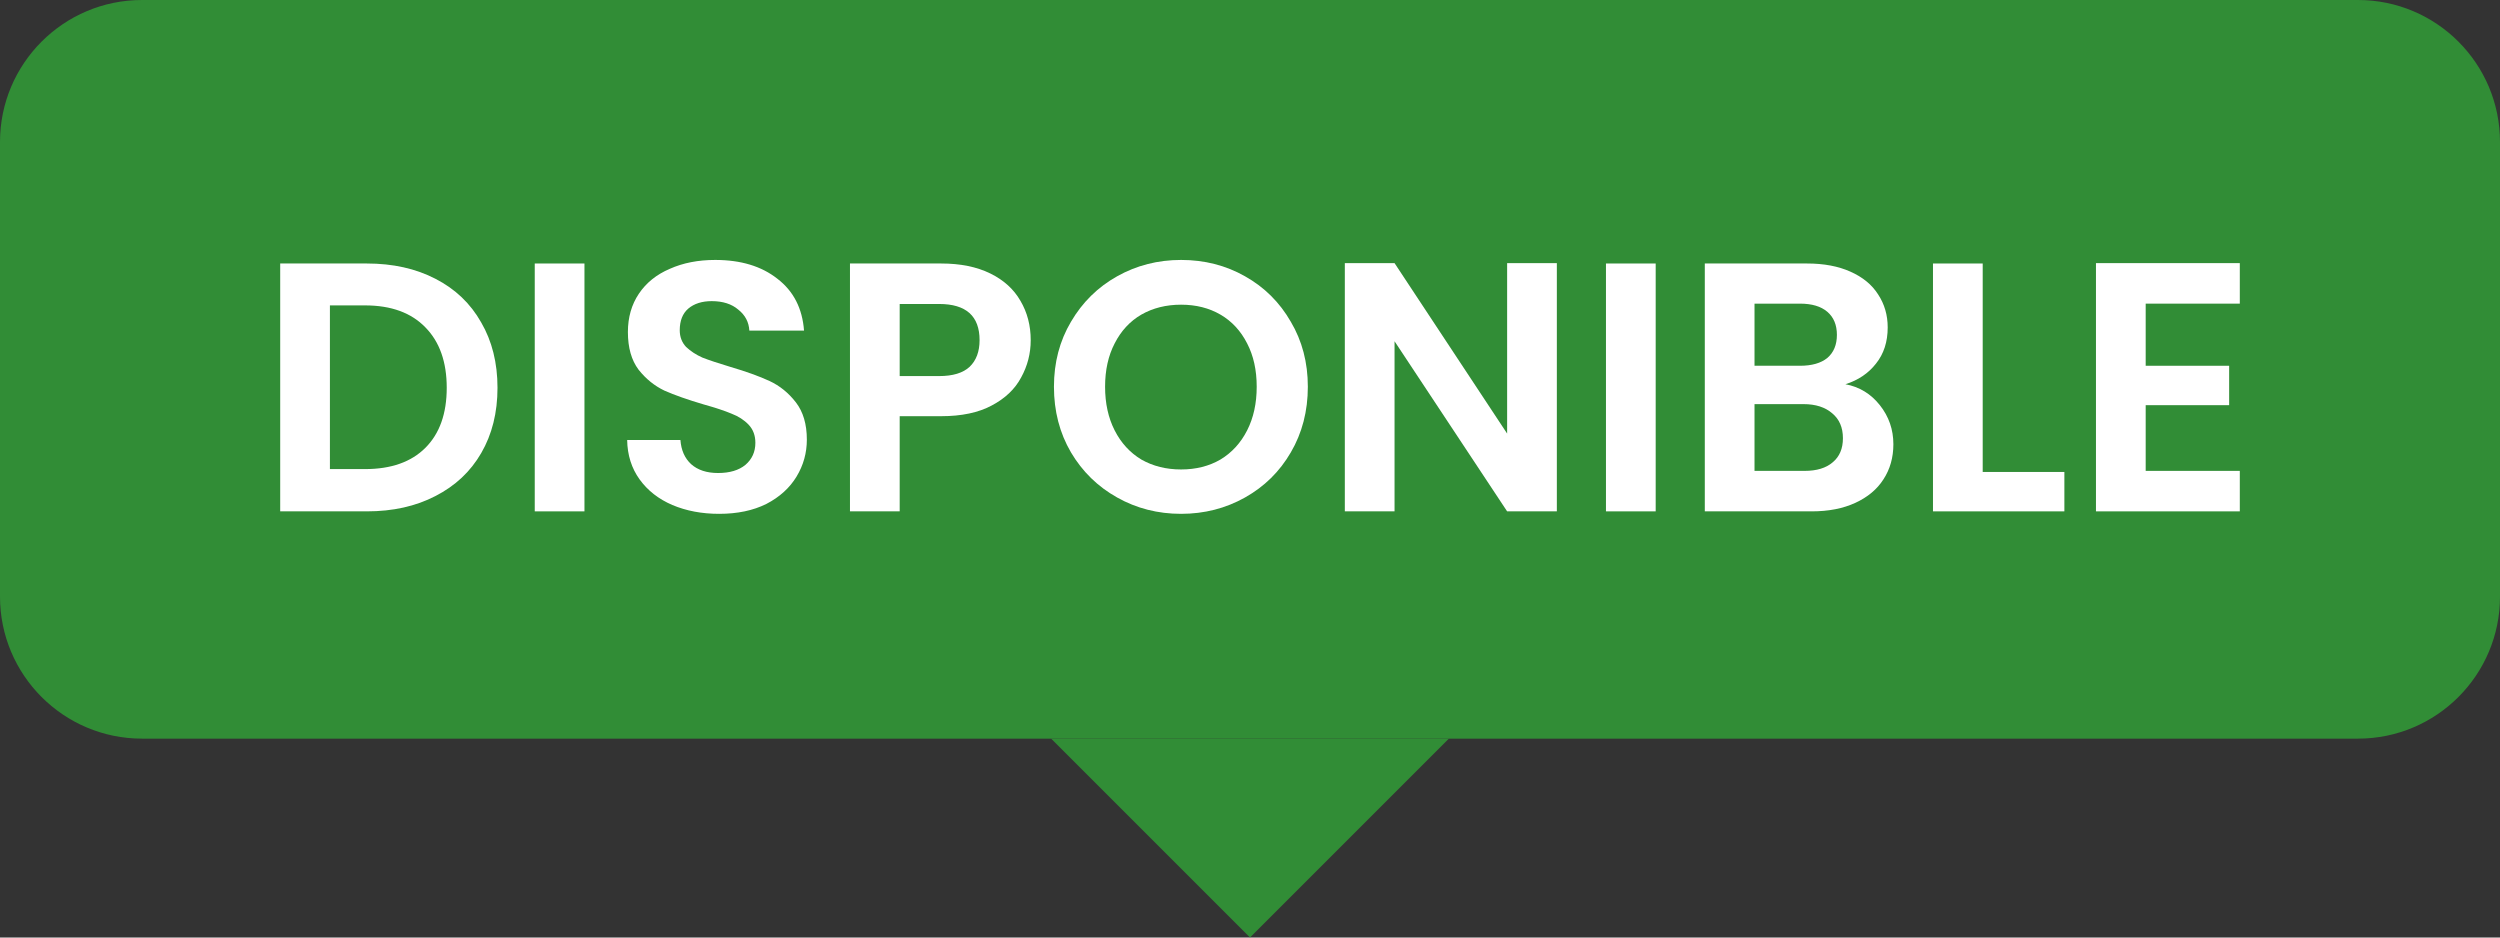 <svg xmlns="http://www.w3.org/2000/svg" width="88" height="33" viewBox="0 0 88 33" fill="none">
<rect x="0" y="0" width="88" height="33" fill="#333333" stroke="none"/>
<path d="M0 5C0 2.239 2.239 0 5 0H83C85.761 0 88 2.239 88 5V21C88 23.761 85.761 26 83 26H5C2.239 26 0 23.761 0 21V5Z" fill="#318d36"/>
<path d="M12.912 9.275C13.829 9.275 14.633 9.454 15.325 9.812C16.025 10.171 16.562 10.683 16.938 11.35C17.321 12.008 17.512 12.775 17.512 13.65C17.512 14.525 17.321 15.292 16.938 15.95C16.562 16.6 16.025 17.104 15.325 17.462C14.633 17.821 13.829 18 12.912 18H9.863V9.275H12.912ZM12.85 16.512C13.767 16.512 14.475 16.262 14.975 15.762C15.475 15.262 15.725 14.558 15.725 13.65C15.725 12.742 15.475 12.033 14.975 11.525C14.475 11.008 13.767 10.75 12.85 10.75H11.613V16.512H12.85Z" fill="#ffffff"/>
<path d="M20.573 9.275V18H18.823V9.275H20.573Z" fill="#ffffff"/>
<path d="M25.314 18.087C24.706 18.087 24.156 17.983 23.664 17.775C23.181 17.567 22.797 17.267 22.514 16.875C22.231 16.483 22.085 16.021 22.076 15.488H23.951C23.977 15.846 24.102 16.129 24.326 16.337C24.56 16.546 24.877 16.65 25.276 16.65C25.685 16.65 26.006 16.554 26.239 16.363C26.472 16.163 26.589 15.904 26.589 15.588C26.589 15.329 26.51 15.117 26.352 14.95C26.193 14.783 25.993 14.654 25.752 14.562C25.518 14.463 25.193 14.354 24.776 14.238C24.21 14.071 23.747 13.908 23.389 13.75C23.039 13.583 22.735 13.338 22.477 13.012C22.227 12.679 22.102 12.238 22.102 11.688C22.102 11.171 22.231 10.721 22.489 10.338C22.747 9.954 23.11 9.662 23.576 9.463C24.043 9.254 24.576 9.15 25.177 9.15C26.076 9.15 26.806 9.371 27.364 9.812C27.931 10.246 28.243 10.854 28.302 11.637H26.377C26.36 11.338 26.231 11.092 25.989 10.9C25.756 10.7 25.443 10.6 25.052 10.6C24.71 10.6 24.435 10.688 24.227 10.863C24.026 11.037 23.927 11.292 23.927 11.625C23.927 11.858 24.002 12.054 24.151 12.213C24.31 12.363 24.502 12.488 24.727 12.588C24.96 12.679 25.285 12.787 25.701 12.912C26.268 13.079 26.731 13.246 27.089 13.412C27.447 13.579 27.756 13.829 28.014 14.162C28.272 14.496 28.401 14.933 28.401 15.475C28.401 15.942 28.281 16.375 28.039 16.775C27.797 17.175 27.443 17.496 26.977 17.738C26.51 17.971 25.956 18.087 25.314 18.087Z" fill="#ffffff"/>
<path d="M36.281 11.975C36.281 12.442 36.169 12.879 35.944 13.287C35.727 13.696 35.381 14.025 34.906 14.275C34.44 14.525 33.848 14.65 33.131 14.65H31.669V18H29.919V9.275H33.131C33.806 9.275 34.381 9.392 34.856 9.625C35.331 9.858 35.685 10.179 35.919 10.588C36.16 10.996 36.281 11.458 36.281 11.975ZM33.056 13.238C33.539 13.238 33.898 13.129 34.131 12.912C34.364 12.688 34.481 12.375 34.481 11.975C34.481 11.125 34.006 10.7 33.056 10.7H31.669V13.238H33.056Z" fill="#ffffff"/>
<path d="M41.574 18.087C40.757 18.087 40.007 17.896 39.324 17.512C38.64 17.129 38.099 16.6 37.699 15.925C37.299 15.242 37.099 14.471 37.099 13.613C37.099 12.762 37.299 12 37.699 11.325C38.099 10.642 38.64 10.108 39.324 9.725C40.007 9.342 40.757 9.15 41.574 9.15C42.399 9.15 43.149 9.342 43.824 9.725C44.507 10.108 45.044 10.642 45.436 11.325C45.836 12 46.036 12.762 46.036 13.613C46.036 14.471 45.836 15.242 45.436 15.925C45.044 16.6 44.507 17.129 43.824 17.512C43.14 17.896 42.39 18.087 41.574 18.087ZM41.574 16.525C42.099 16.525 42.561 16.408 42.961 16.175C43.361 15.933 43.674 15.592 43.899 15.15C44.124 14.708 44.236 14.196 44.236 13.613C44.236 13.029 44.124 12.521 43.899 12.088C43.674 11.646 43.361 11.308 42.961 11.075C42.561 10.842 42.099 10.725 41.574 10.725C41.049 10.725 40.582 10.842 40.174 11.075C39.774 11.308 39.461 11.646 39.236 12.088C39.011 12.521 38.899 13.029 38.899 13.613C38.899 14.196 39.011 14.708 39.236 15.15C39.461 15.592 39.774 15.933 40.174 16.175C40.582 16.408 41.049 16.525 41.574 16.525Z" fill="#ffffff"/>
<path d="M54.801 18H53.051L49.088 12.012V18H47.338V9.262H49.088L53.051 15.262V9.262H54.801V18Z" fill="#ffffff"/>
<path d="M58.28 9.275V18H56.53V9.275H58.28Z" fill="#ffffff"/>
<path d="M64.959 13.525C65.451 13.617 65.855 13.863 66.171 14.262C66.488 14.662 66.647 15.121 66.647 15.637C66.647 16.104 66.53 16.517 66.296 16.875C66.072 17.225 65.742 17.5 65.309 17.7C64.876 17.9 64.363 18 63.772 18H60.009V9.275H63.609C64.201 9.275 64.709 9.371 65.134 9.562C65.567 9.754 65.892 10.021 66.109 10.363C66.334 10.704 66.447 11.092 66.447 11.525C66.447 12.033 66.309 12.458 66.034 12.8C65.767 13.142 65.409 13.383 64.959 13.525ZM61.759 12.875H63.359C63.776 12.875 64.097 12.783 64.322 12.6C64.546 12.408 64.659 12.137 64.659 11.787C64.659 11.438 64.546 11.167 64.322 10.975C64.097 10.783 63.776 10.688 63.359 10.688H61.759V12.875ZM63.522 16.575C63.947 16.575 64.276 16.475 64.509 16.275C64.751 16.075 64.871 15.792 64.871 15.425C64.871 15.05 64.746 14.758 64.496 14.55C64.246 14.333 63.909 14.225 63.484 14.225H61.759V16.575H63.522Z" fill="#ffffff"/>
<path d="M69.791 16.613H72.666V18H68.041V9.275H69.791V16.613Z" fill="#ffffff"/>
<path d="M75.528 10.688V12.875H78.466V14.262H75.528V16.575H78.841V18H73.778V9.262H78.841V10.688H75.528Z" fill="#ffffff"/>
<path d="M44 33L37 26H51L44 33Z" fill="#318d36"/>
</svg>